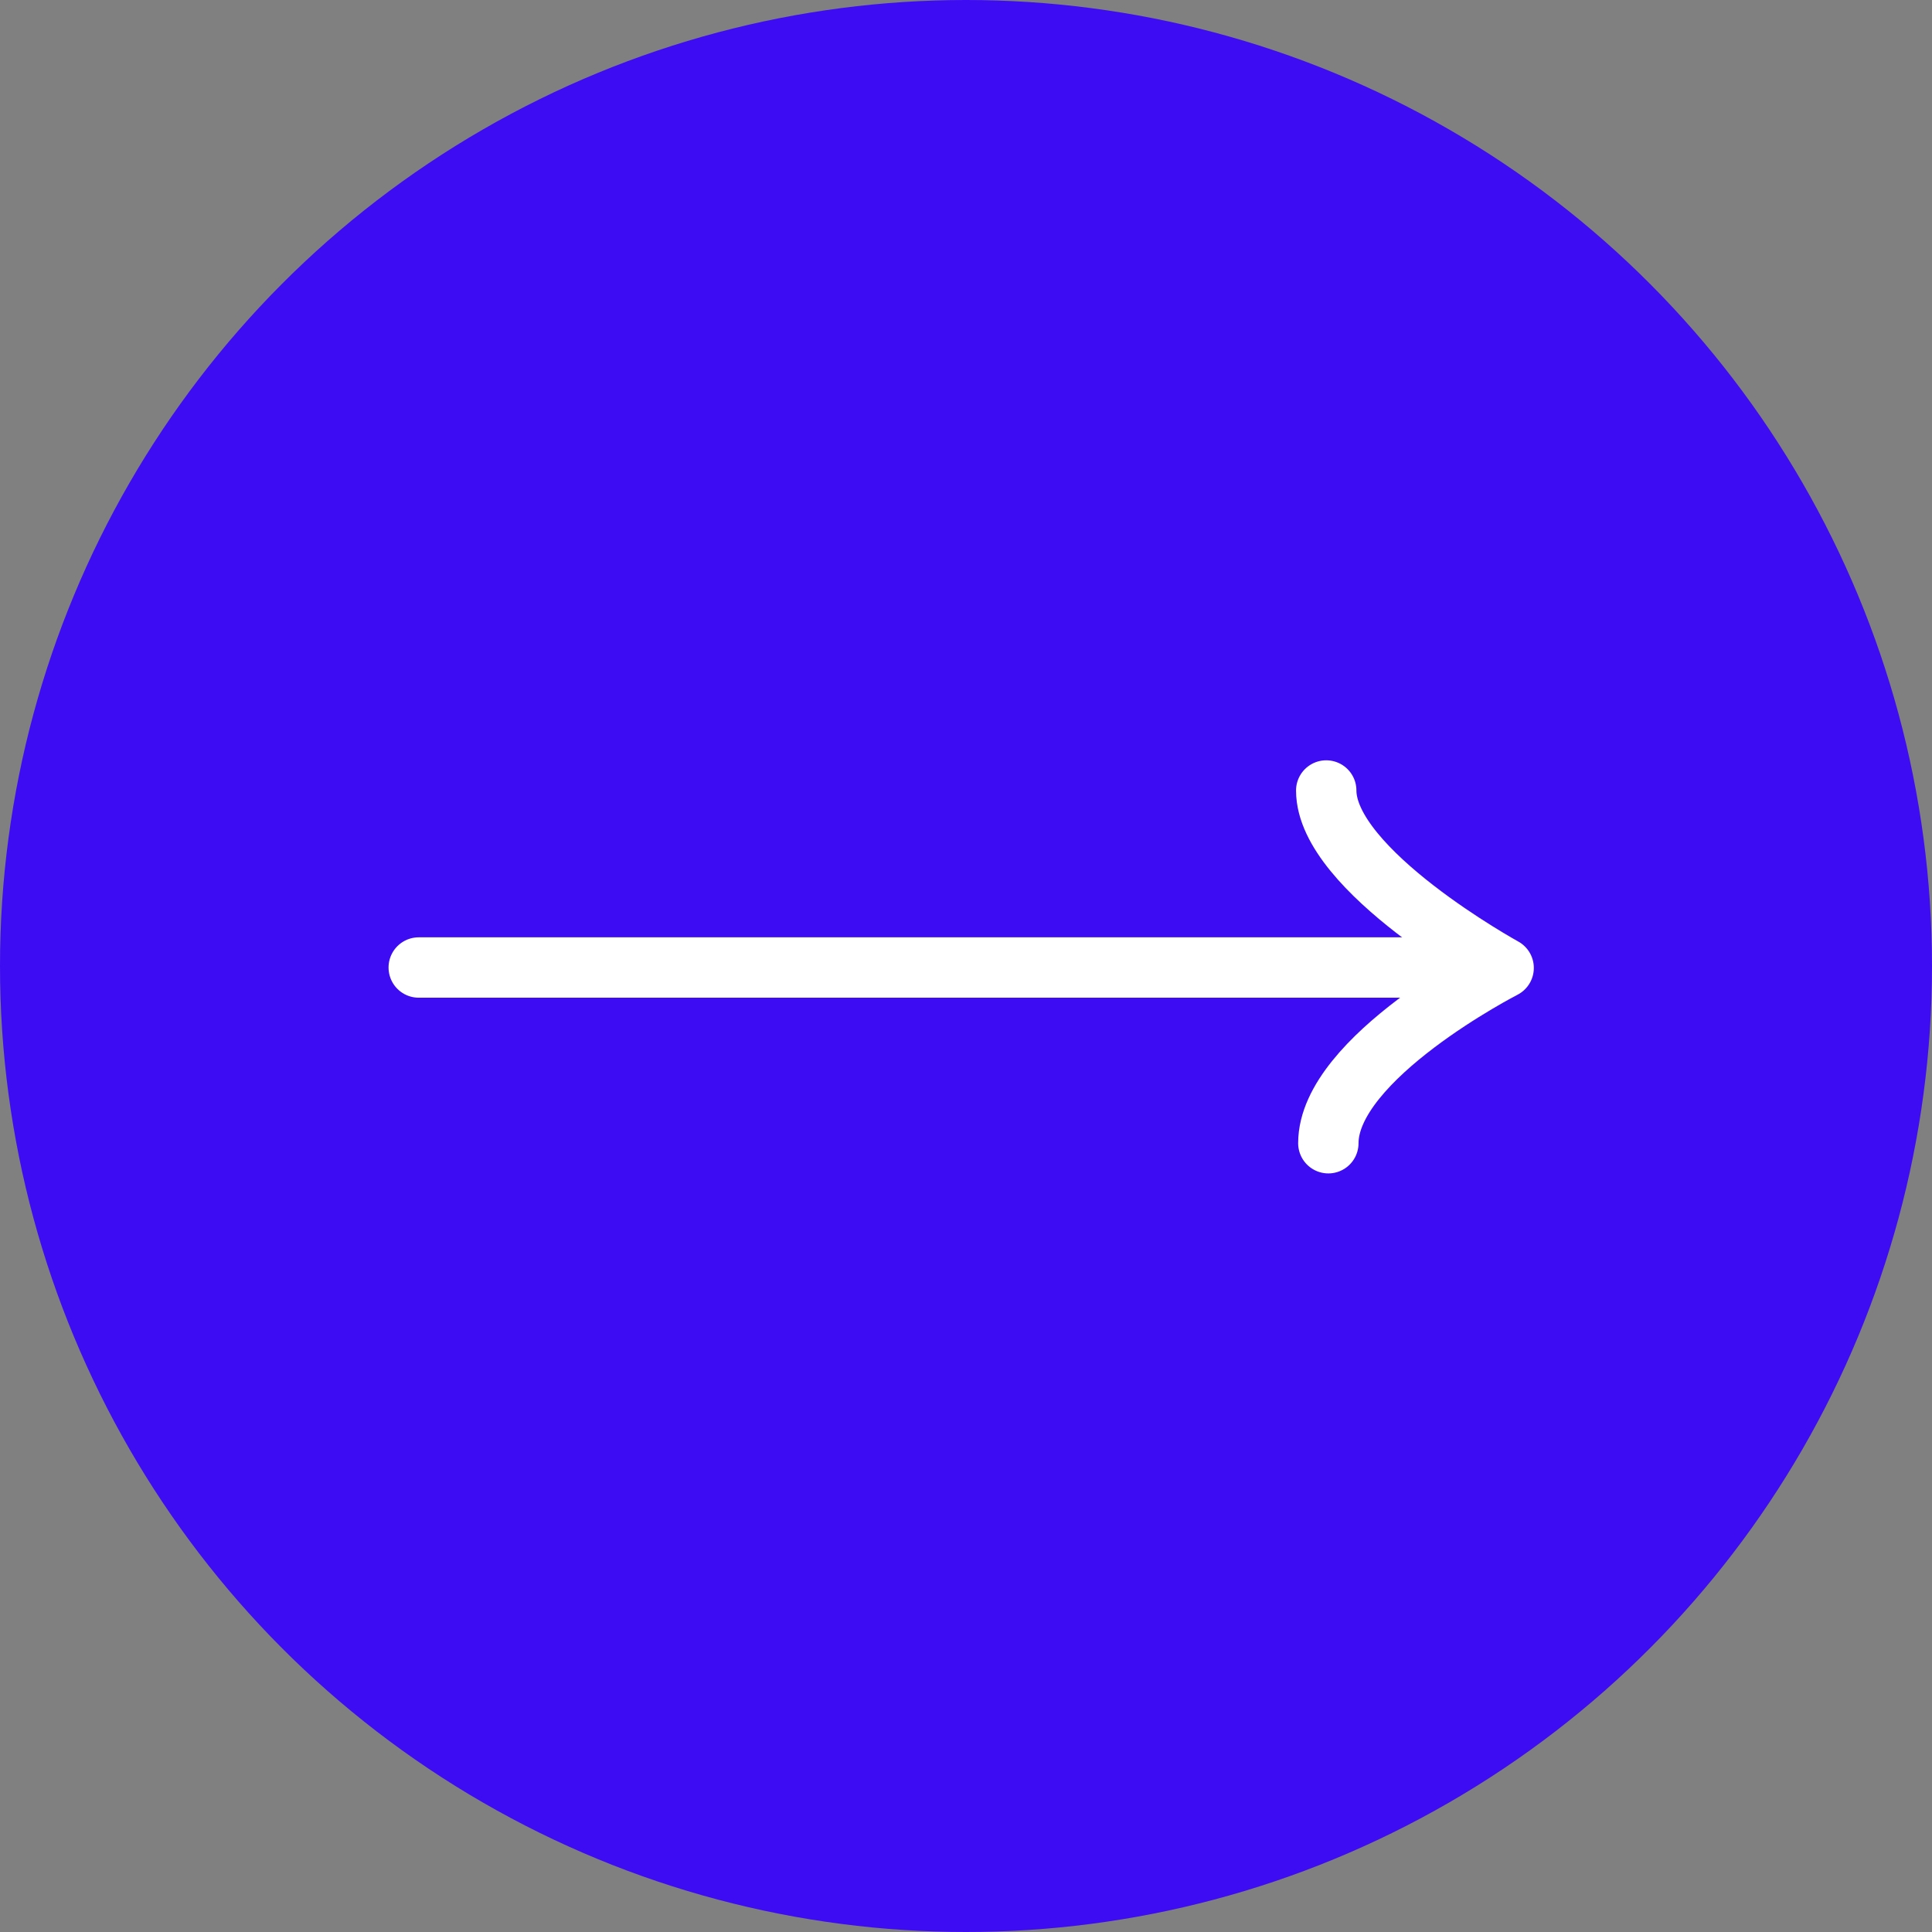 <svg xmlns="http://www.w3.org/2000/svg" width="64" height="64" viewBox="0 0 64 64">
  <rect x="0" y="0" width="64" height="64" fill="#808080" stroke="none"/>
  <g id="Grupo_465" data-name="Grupo 465" transform="translate(0)">
    <circle id="Elipse_6" data-name="Elipse 6" cx="32" cy="32" r="32" transform="translate(0)" fill="#3e0cf2"/>
    <g id="Grupo_26" data-name="Grupo 26" transform="translate(13.871 26.186)">
      <path id="Trazado_71" data-name="Trazado 71" d="M171.91,18.685c0-2.831,5.807-5.807,5.807-5.807S171.84,9.648,171.84,7" transform="translate(-141.778 -7)" fill="none" stroke="#fff" stroke-linecap="round" stroke-linejoin="round" stroke-width="2"/>
      <line id="Línea_6" data-name="Línea 6" x1="35.752" transform="translate(0 5.864)" fill="none" stroke="#fff" stroke-linecap="round" stroke-linejoin="round" stroke-width="2"/>
    </g>
  </g>
</svg>
